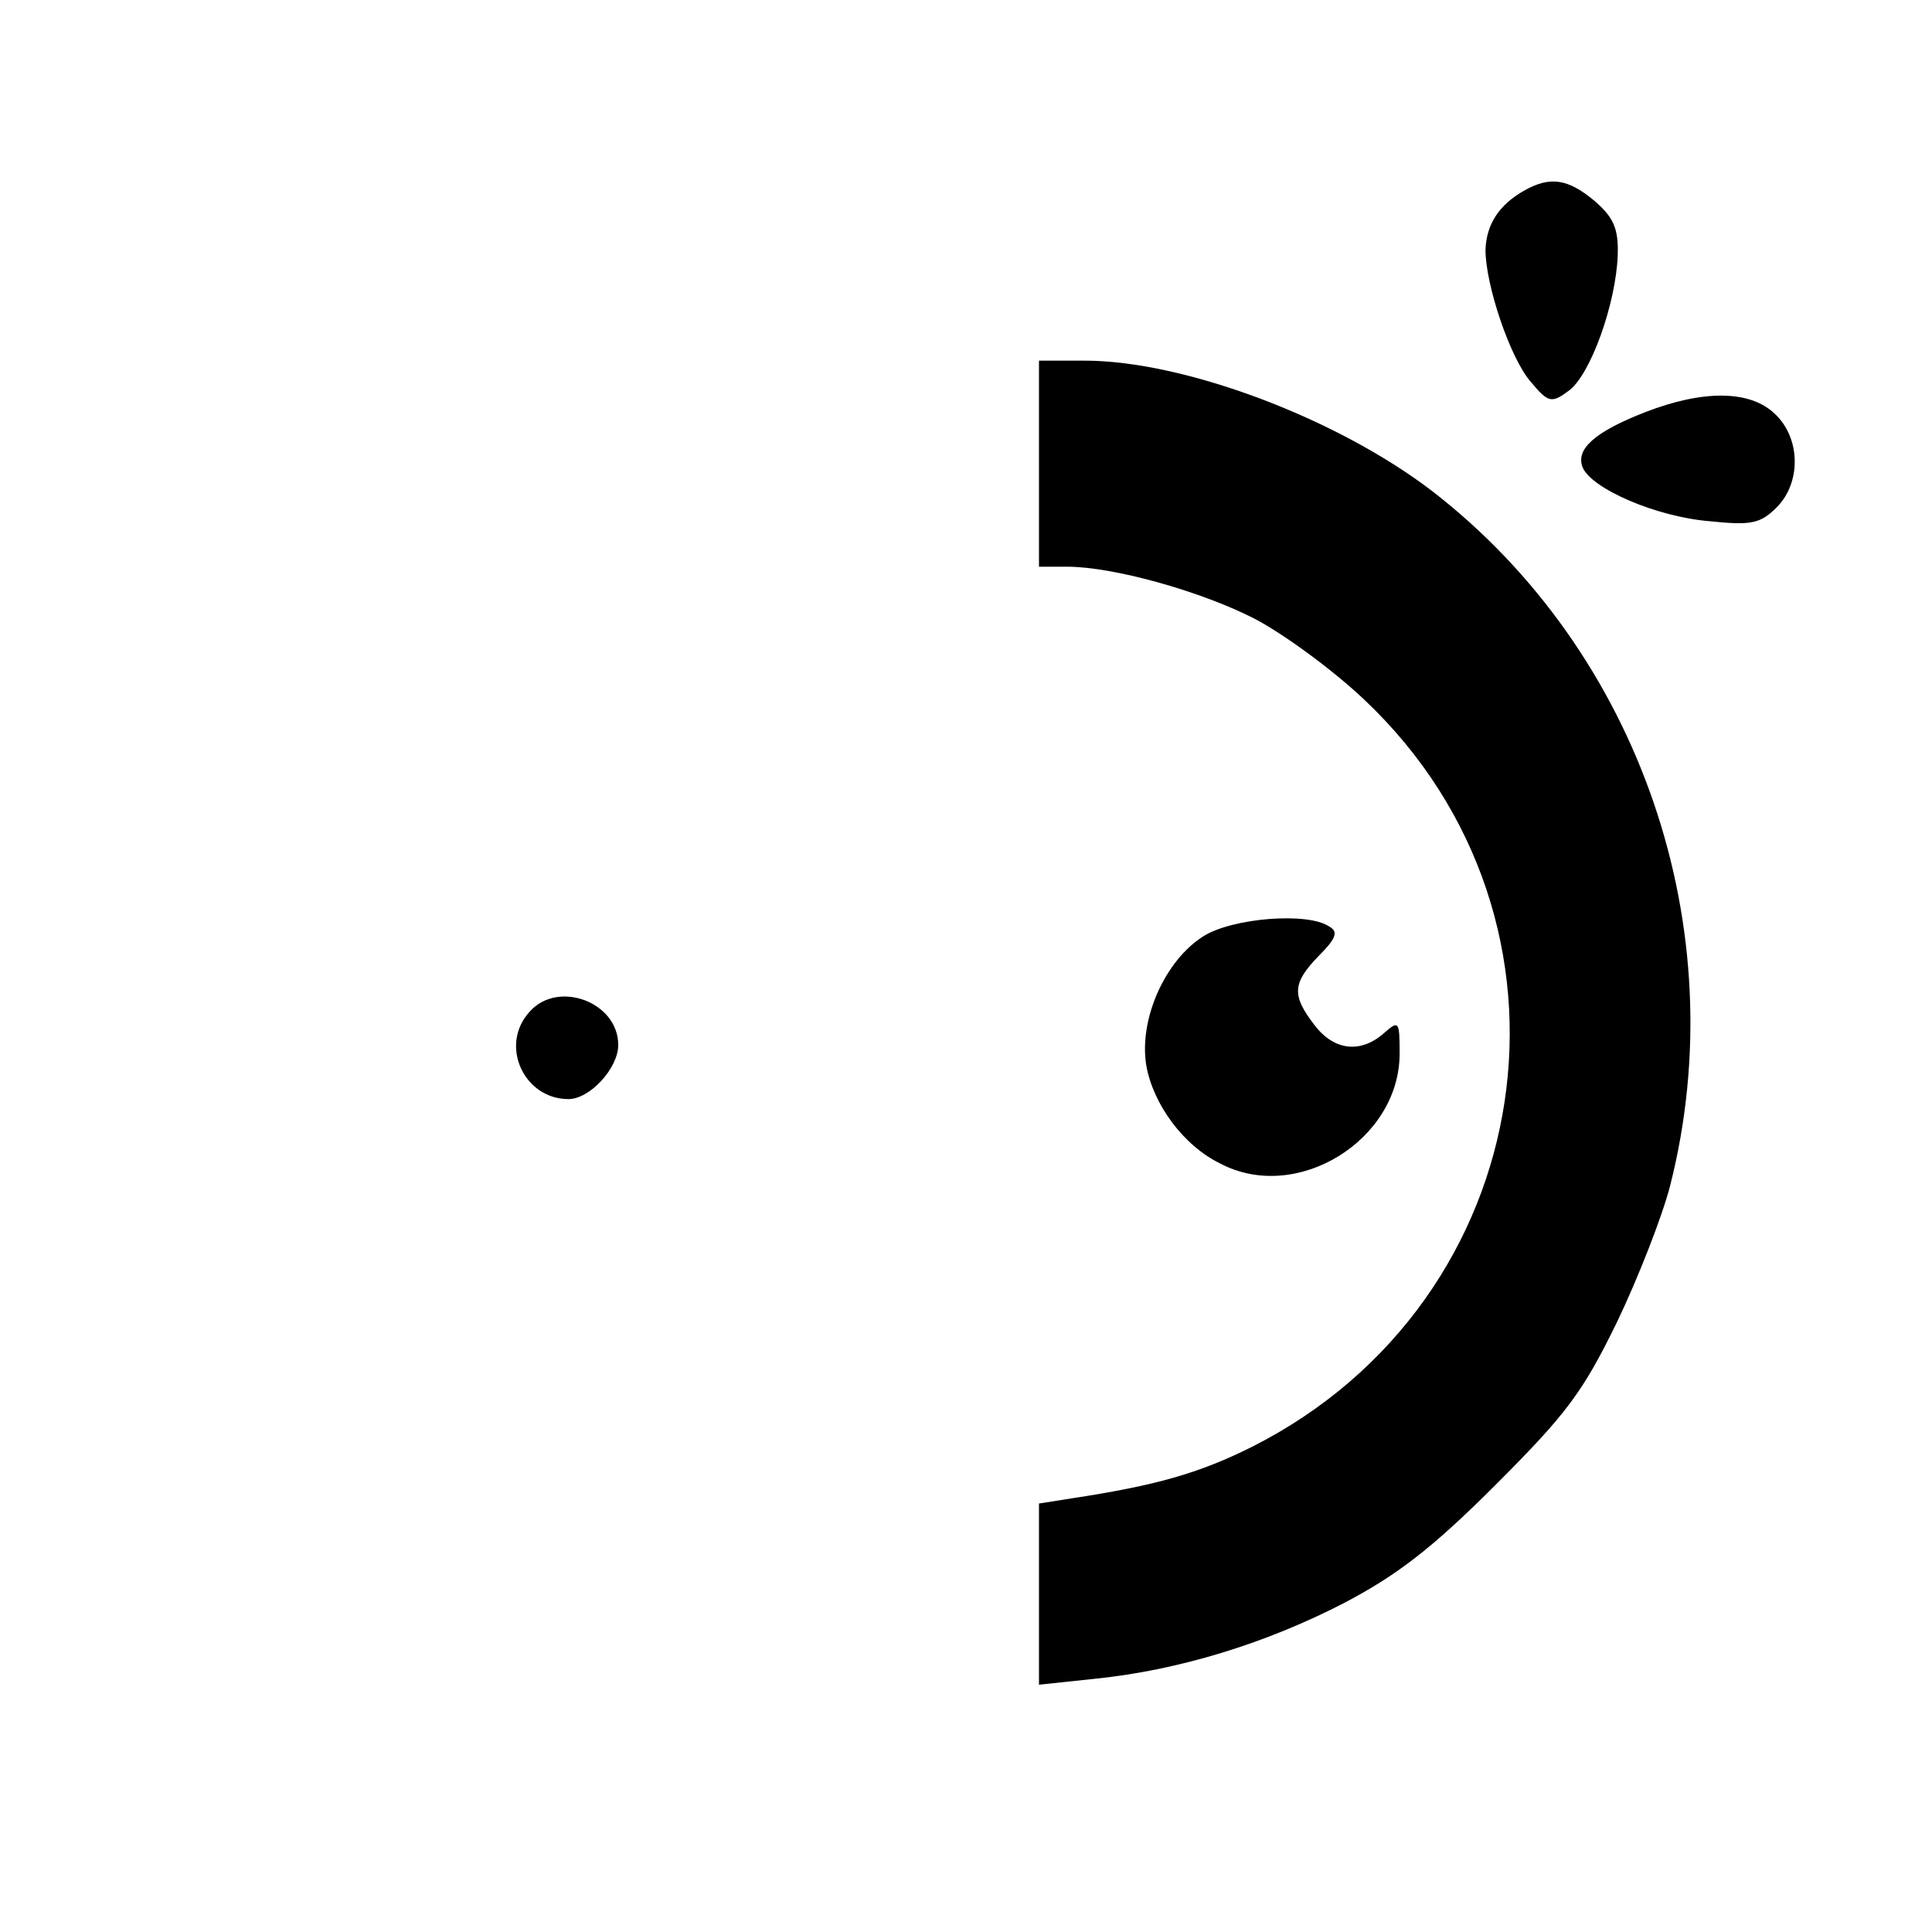 <?xml version="1.0" standalone="no"?>
<!DOCTYPE svg PUBLIC "-//W3C//DTD SVG 20010904//EN"
 "http://www.w3.org/TR/2001/REC-SVG-20010904/DTD/svg10.dtd">
<svg version="1.0" xmlns="http://www.w3.org/2000/svg"
 width="225pt" height="225pt" viewBox="0 0 225 225"
 preserveAspectRatio="xMidYMid meet">

<g transform="translate(0,225) scale(0.1,-0.1)"
fill="#000000" stroke="none">
<path d="M1775 2028 c-30 -17 -44 -40 -45 -69 0 -41 29 -127 53 -154 20 -24
24 -25 44 -10 25 18 55 101 57 158 1 31 -5 44 -27 63 -31 26 -52 29 -82 12z"/>
<path d="M1210 1710 l0 -120 33 0 c53 0 154 -28 217 -60 33 -17 91 -59 129
-95 273 -258 206 -700 -131 -870 -62 -31 -112 -45 -210 -60 l-38 -6 0 -106 0
-105 66 7 c97 10 198 41 289 88 61 32 102 63 176 137 83 83 102 108 142 190
25 52 53 124 62 159 76 299 -35 622 -277 809 -111 85 -289 152 -405 152 l-53
0 0 -120z"/>
<path d="M1916 1770 c-59 -23 -81 -43 -73 -64 10 -25 86 -58 148 -63 48 -5 59
-3 78 16 29 29 28 81 -2 109 -29 28 -84 28 -151 2z"/>
<path d="M1402 1160 c-45 -28 -76 -97 -67 -151 8 -45 43 -93 86 -114 89 -47
209 27 209 128 0 38 -1 39 -18 24 -27 -24 -58 -21 -81 9 -27 35 -26 49 5 81
20 20 23 28 12 34 -25 17 -112 10 -146 -11z"/>
<path d="M617 1072 c-36 -39 -7 -102 45 -102 25 0 58 36 58 63 0 50 -70 76
-103 39z"/>
</g>
</svg>
